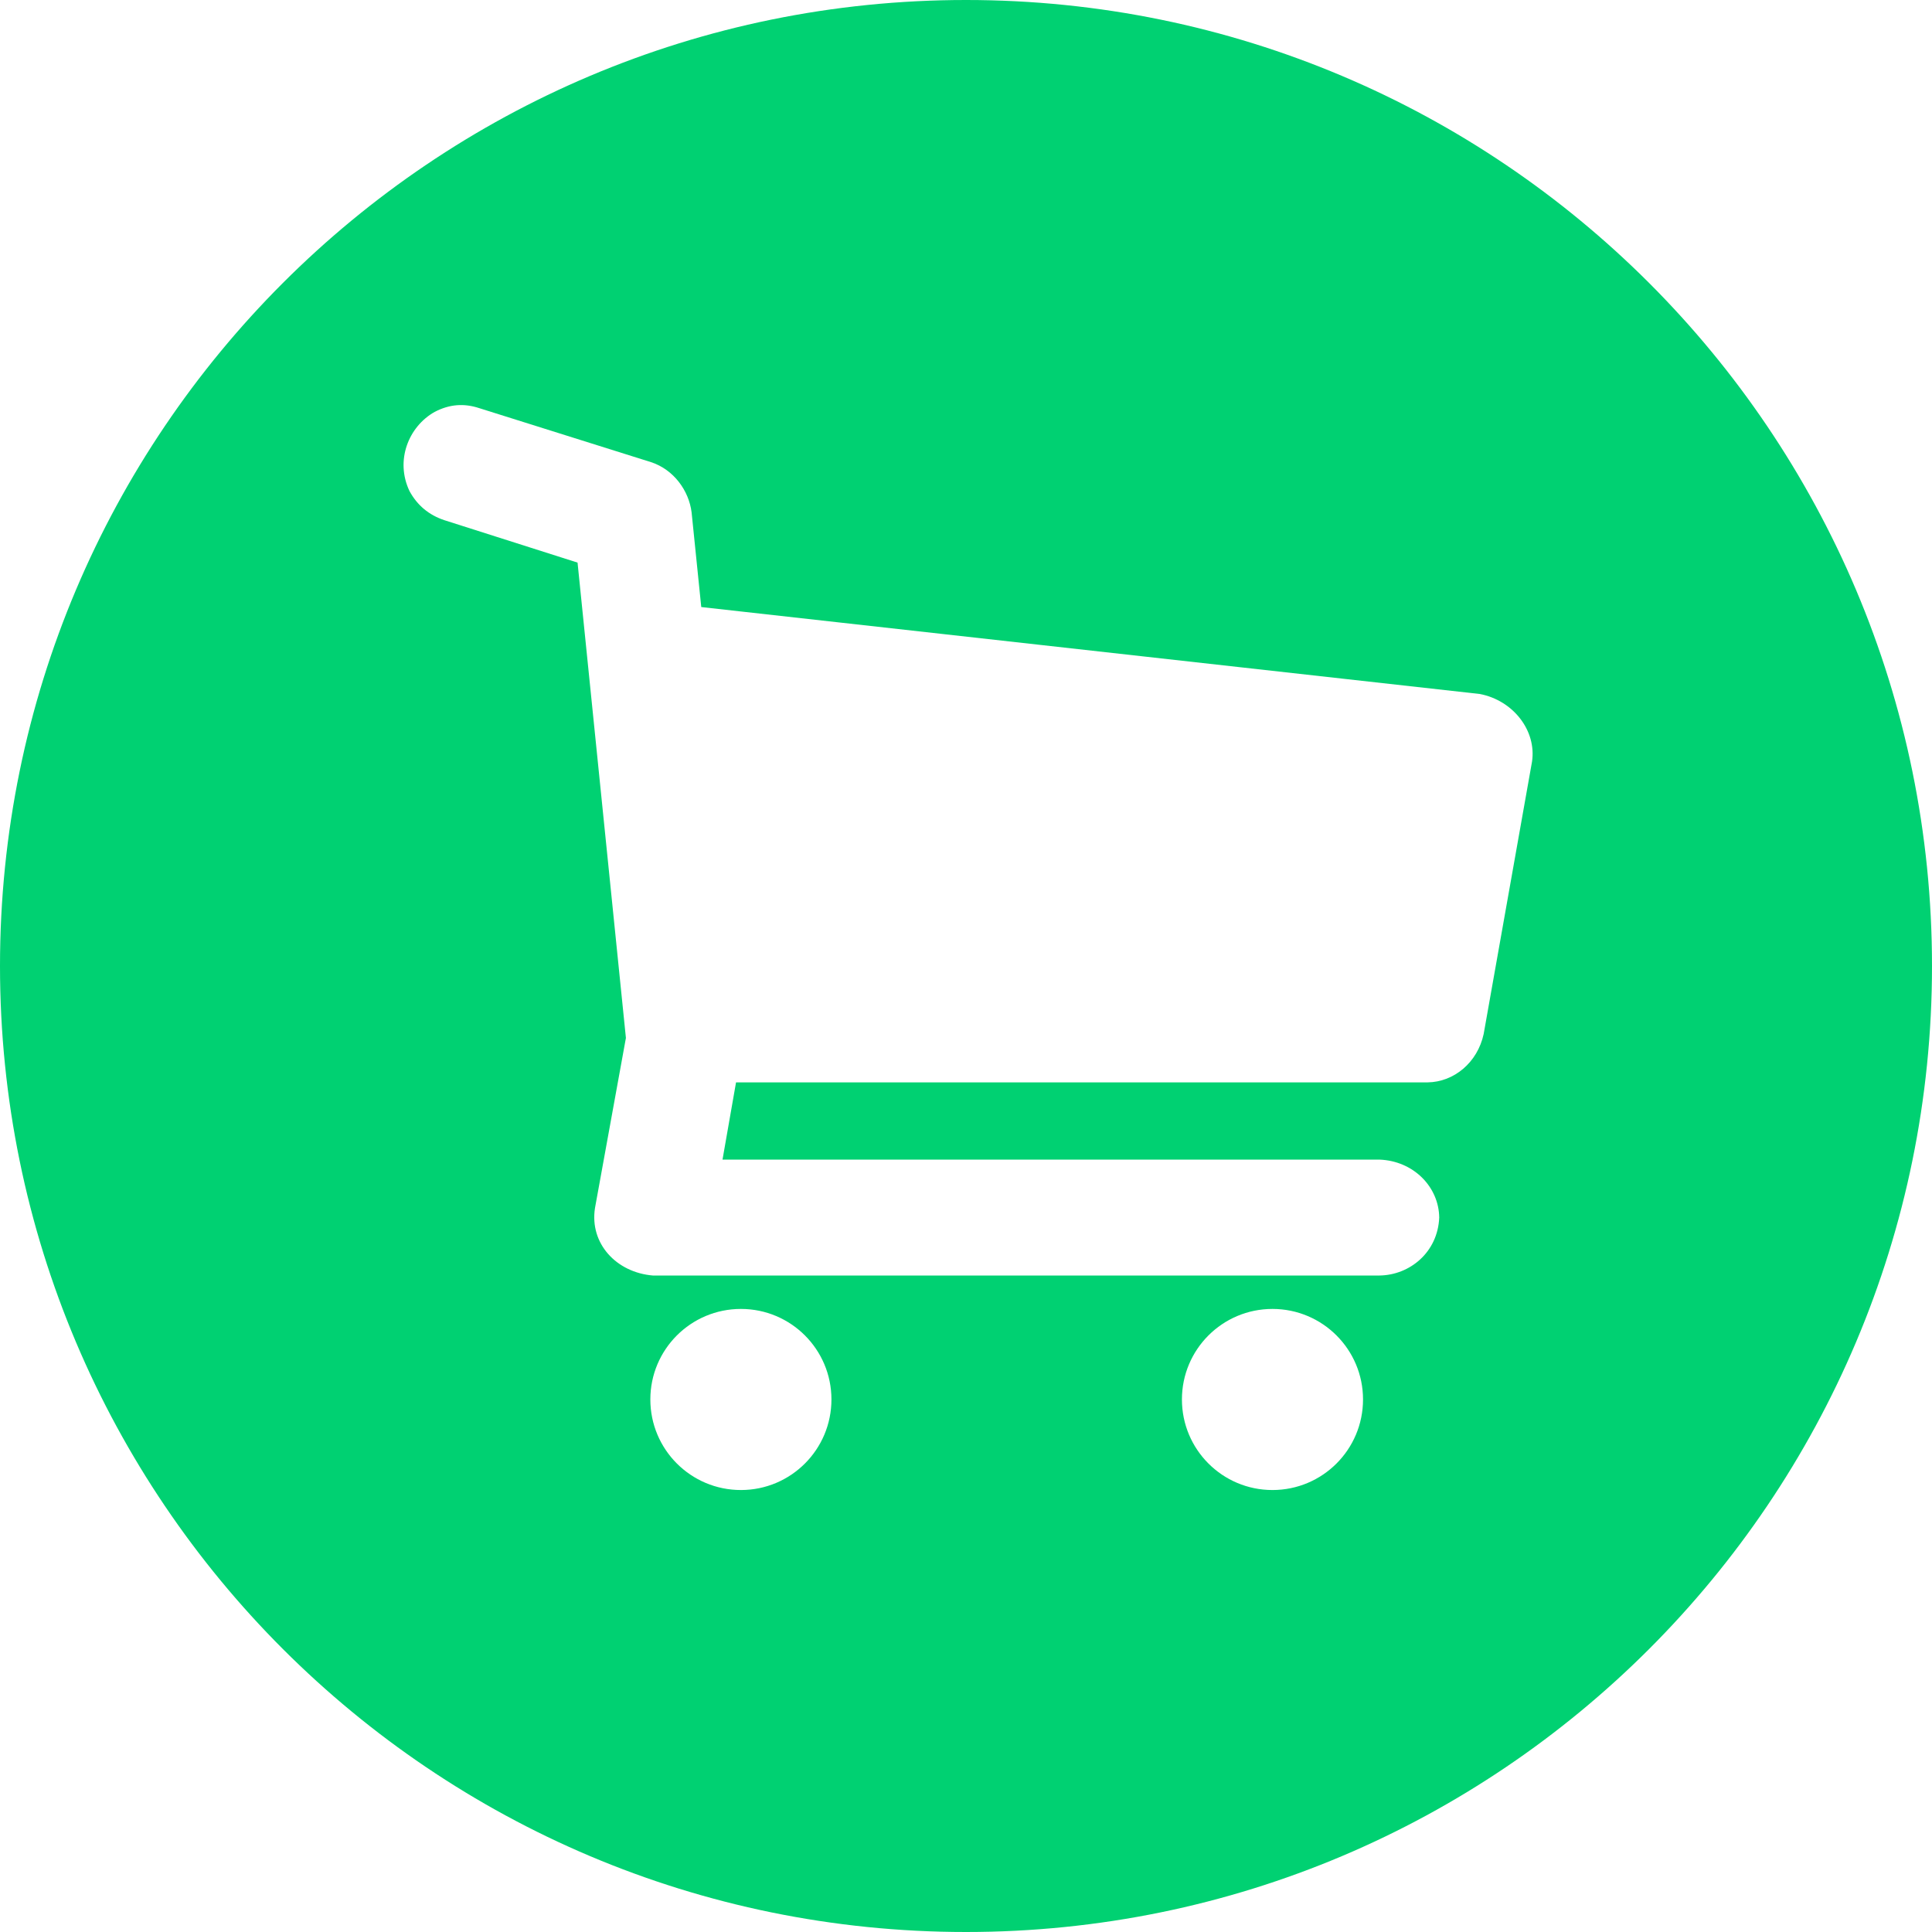 <svg width="34" height="34" viewBox="0 0 34 34" fill="none" xmlns="http://www.w3.org/2000/svg">
<path d="M17 0C7.611 0 0 7.611 0 17C0 26.389 7.611 34 17 34C26.389 34 34 26.389 34 17C34 7.611 26.389 0 17 0ZM8.432 7.182L11.457 8.133C11.858 8.264 12.124 8.636 12.171 9.017L12.341 10.683L26.042 12.213C26.63 12.326 27.043 12.858 26.961 13.404L26.11 18.197C26.002 18.699 25.587 19.042 25.124 19.048H12.953L12.715 20.407H24.274C24.878 20.429 25.321 20.889 25.328 21.426C25.303 22.039 24.809 22.441 24.274 22.447H11.49C10.846 22.394 10.372 21.883 10.471 21.258L11.015 18.266L10.164 9.901L7.819 9.154C7.547 9.063 7.343 8.893 7.207 8.643C6.95 8.104 7.19 7.507 7.649 7.249C7.911 7.112 8.167 7.095 8.432 7.182ZM13.039 23.035C13.919 23.035 14.632 23.748 14.632 24.628C14.632 25.509 13.919 26.222 13.039 26.222C12.158 26.222 11.445 25.509 11.445 24.628C11.445 23.748 12.158 23.035 13.039 23.035ZM22.393 23.035C23.274 23.035 23.987 23.748 23.987 24.628C23.987 25.509 23.274 26.222 22.393 26.222C21.513 26.222 20.8 25.509 20.8 24.628C20.8 23.748 21.513 23.035 22.393 23.035Z" fill="#00D172"/>
</svg>
